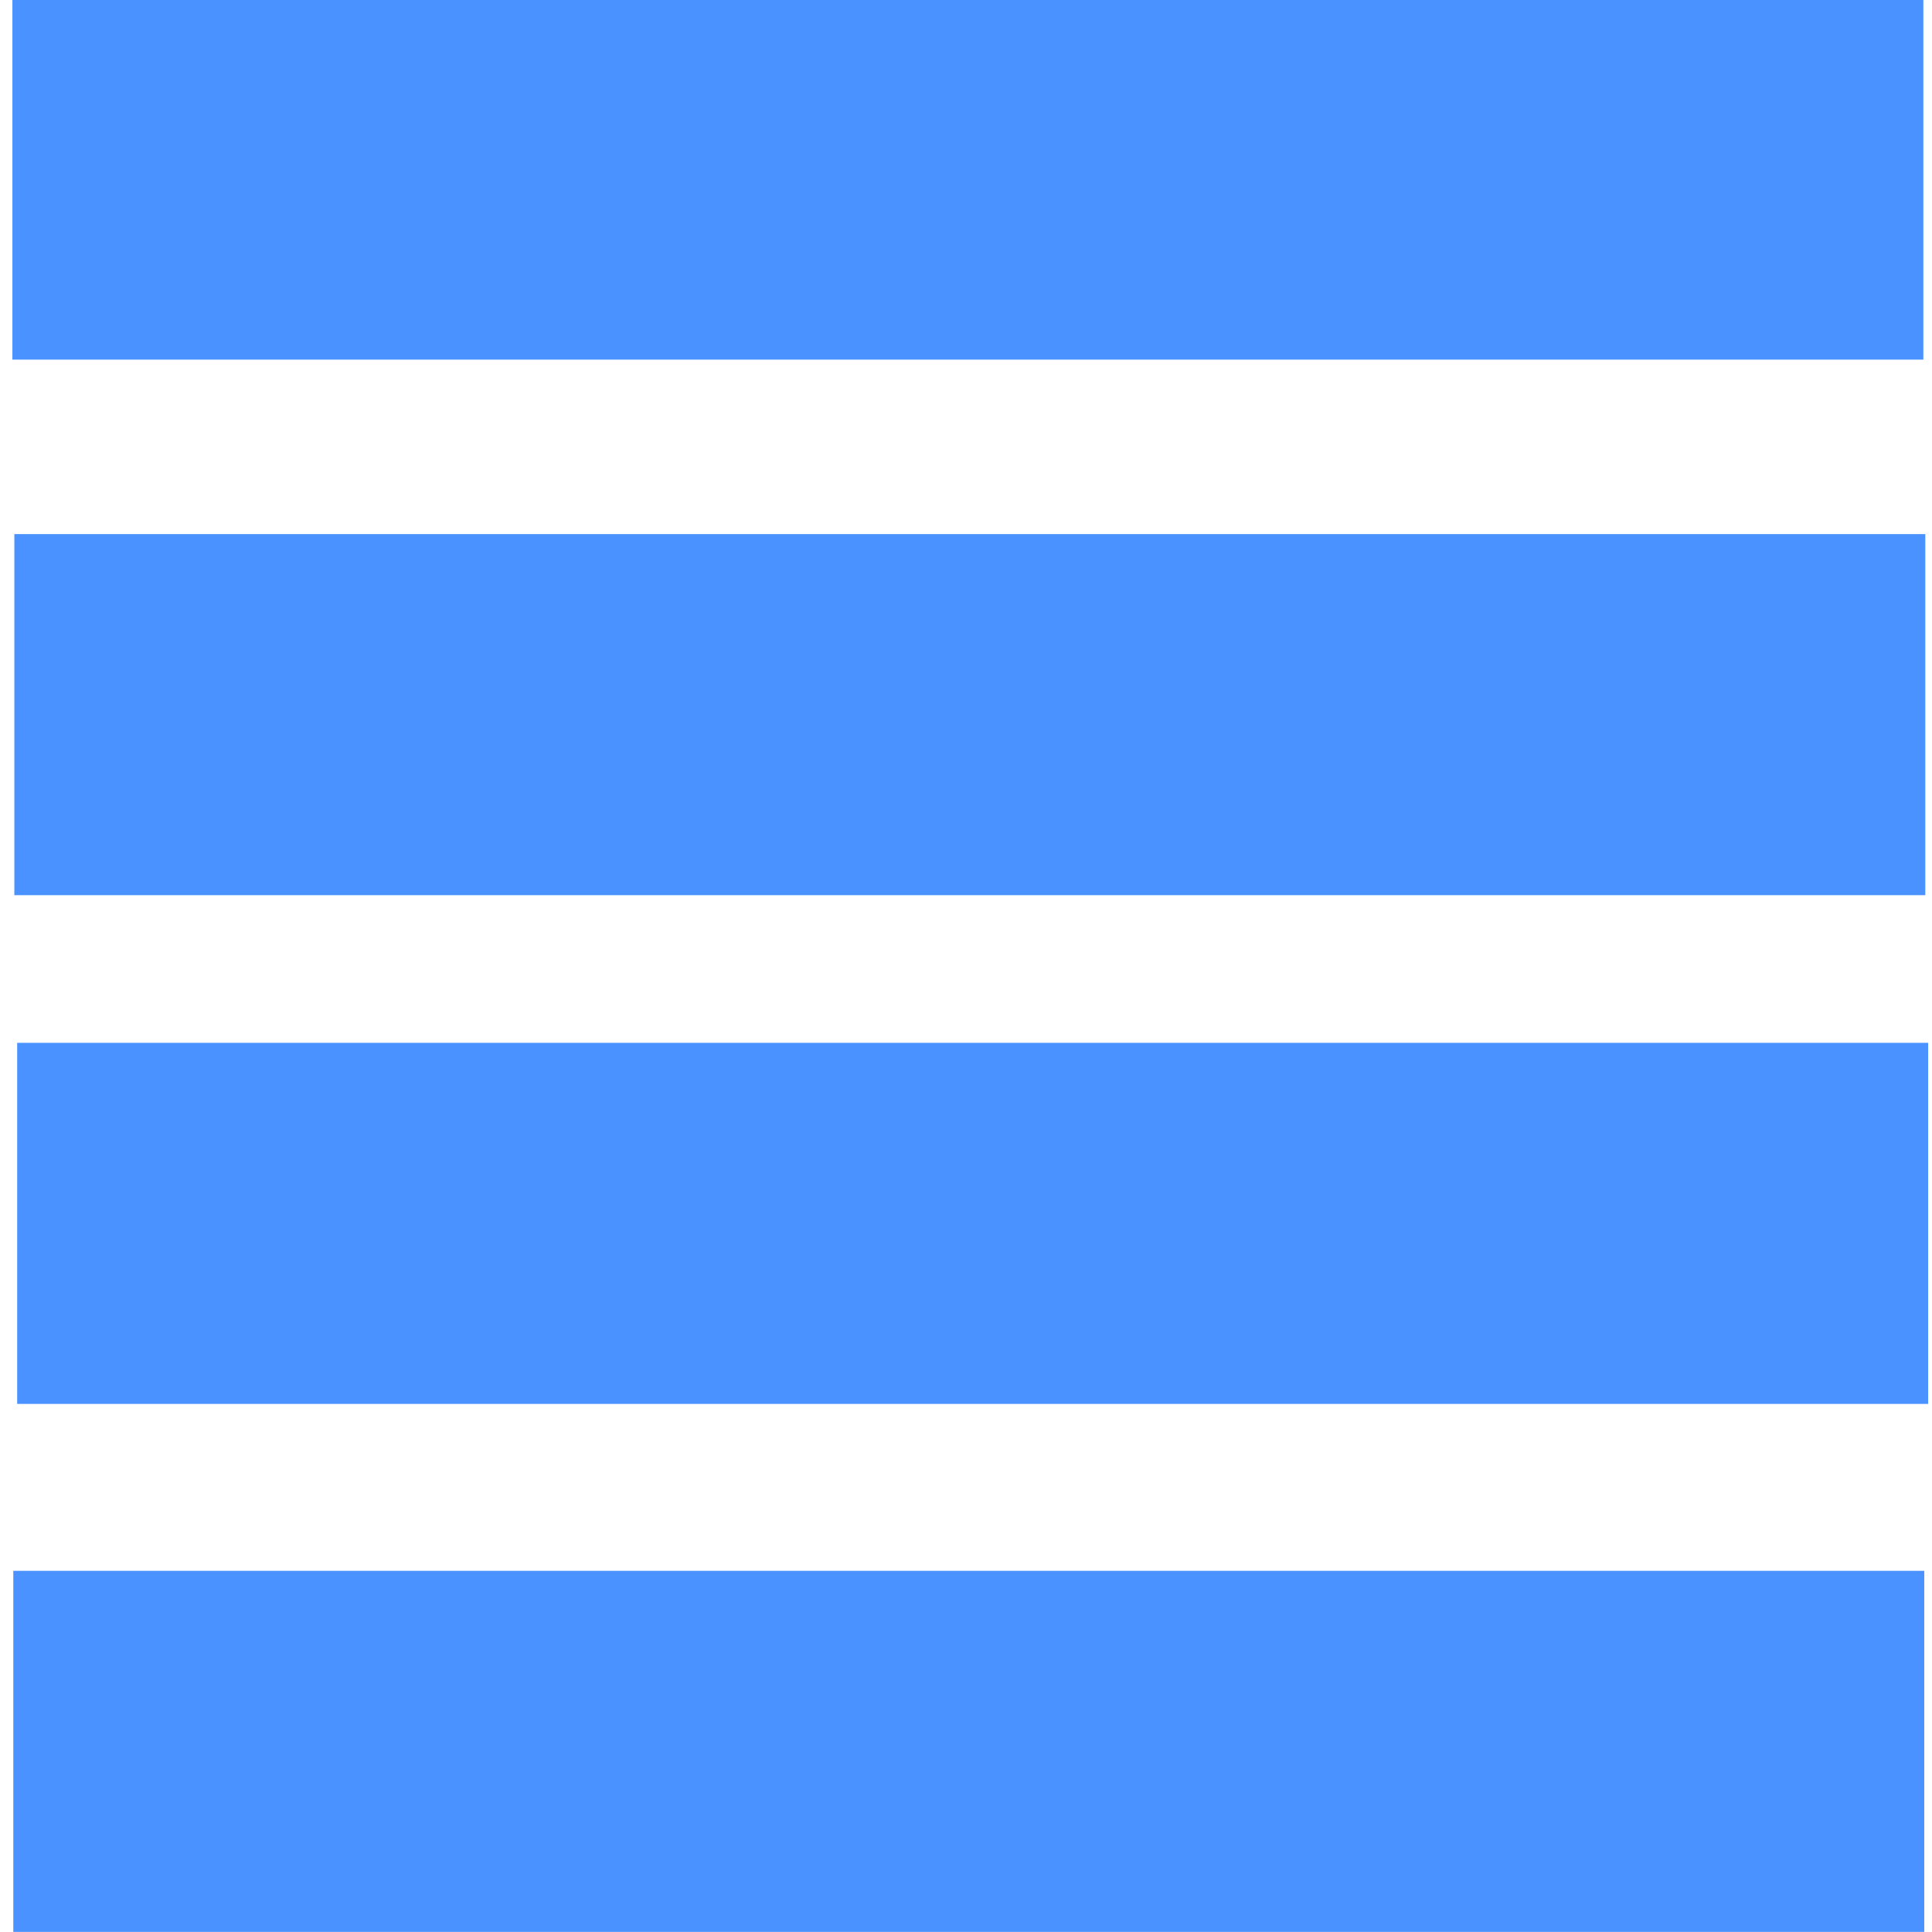 <?xml version="1.0" encoding="UTF-8" standalone="no"?>
<svg
   xmlns:dc="http://purl.org/dc/elements/1.1/"
   xmlns:cc="http://creativecommons.org/ns#"
   xmlns:rdf="http://www.w3.org/1999/02/22-rdf-syntax-ns#"
   xmlns:svg="http://www.w3.org/2000/svg"
   xmlns="http://www.w3.org/2000/svg"
   xmlns:sodipodi="http://sodipodi.sourceforge.net/DTD/sodipodi-0.dtd"
   xmlns:inkscape="http://www.inkscape.org/namespaces/inkscape"
   viewBox="0 0 48 48"
   id="svg2"
   version="1.1"
   inkscape:version="0.91 r13725"
   sodipodi:docname="google-docs.svg">
  <sodipodi:namedview
     pagecolor="#ffffff"
     bordercolor="#666666"
     borderopacity="1"
     objecttolerance="10"
     gridtolerance="10"
     guidetolerance="10"
     inkscape:pageopacity="0"
     inkscape:pageshadow="2"
     inkscape:window-width="1280"
     inkscape:window-height="694"
     id="namedview35"
     showgrid="false"
     inkscape:zoom="4.9166667"
     inkscape:cx="-42.305085"
     inkscape:cy="24"
     inkscape:window-x="0"
     inkscape:window-y="0"
     inkscape:window-maximized="1"
     inkscape:current-layer="svg2" />
  <defs
     id="defs4">
    <linearGradient
       gradientUnits="userSpaceOnUse"
       y2="7.091"
       x2="22.717"
       y1="34.836"
       x1="23.06"
       id="0"
       gradientTransform="matrix(1.714,0,0,1.714,-14.211,-11.488)">
      <stop
         stop-color="#276ad6"
         id="stop7" />
      <stop
         offset="1"
         stop-color="#41aaff"
         id="stop9" />
    </linearGradient>
  </defs>
  <g
     style="fill:#2a7fff;fill-opacity:0.847"
     id="g25"
     transform="matrix(3.209,0,0,3.235,-47.429,-47.351)">
    <path
       inkscape:connector-curvature="0"
       id="path27"
       d="m 14.876,14.625 14.795,0 0,2.774 -14.795,0 z"
       style="fill:#2a7fff" />
    <path
       inkscape:connector-curvature="0"
       id="path29"
       d="m 14.891,18.739 14.795,0 0,2.773 -14.795,0 z"
       style="fill:#2a7fff" />
    <path
       inkscape:connector-curvature="0"
       id="path31"
       d="m 14.913,22.646 14.795,0 0,2.773 -14.795,0 z"
       style="fill:#2a7fff" />
    <path
       inkscape:connector-curvature="0"
       id="path33"
       d="m 14.883,26.701 14.795,0 0,2.773 -14.795,0 z"
       style="fill:#2a7fff" />
  </g>
</svg>
